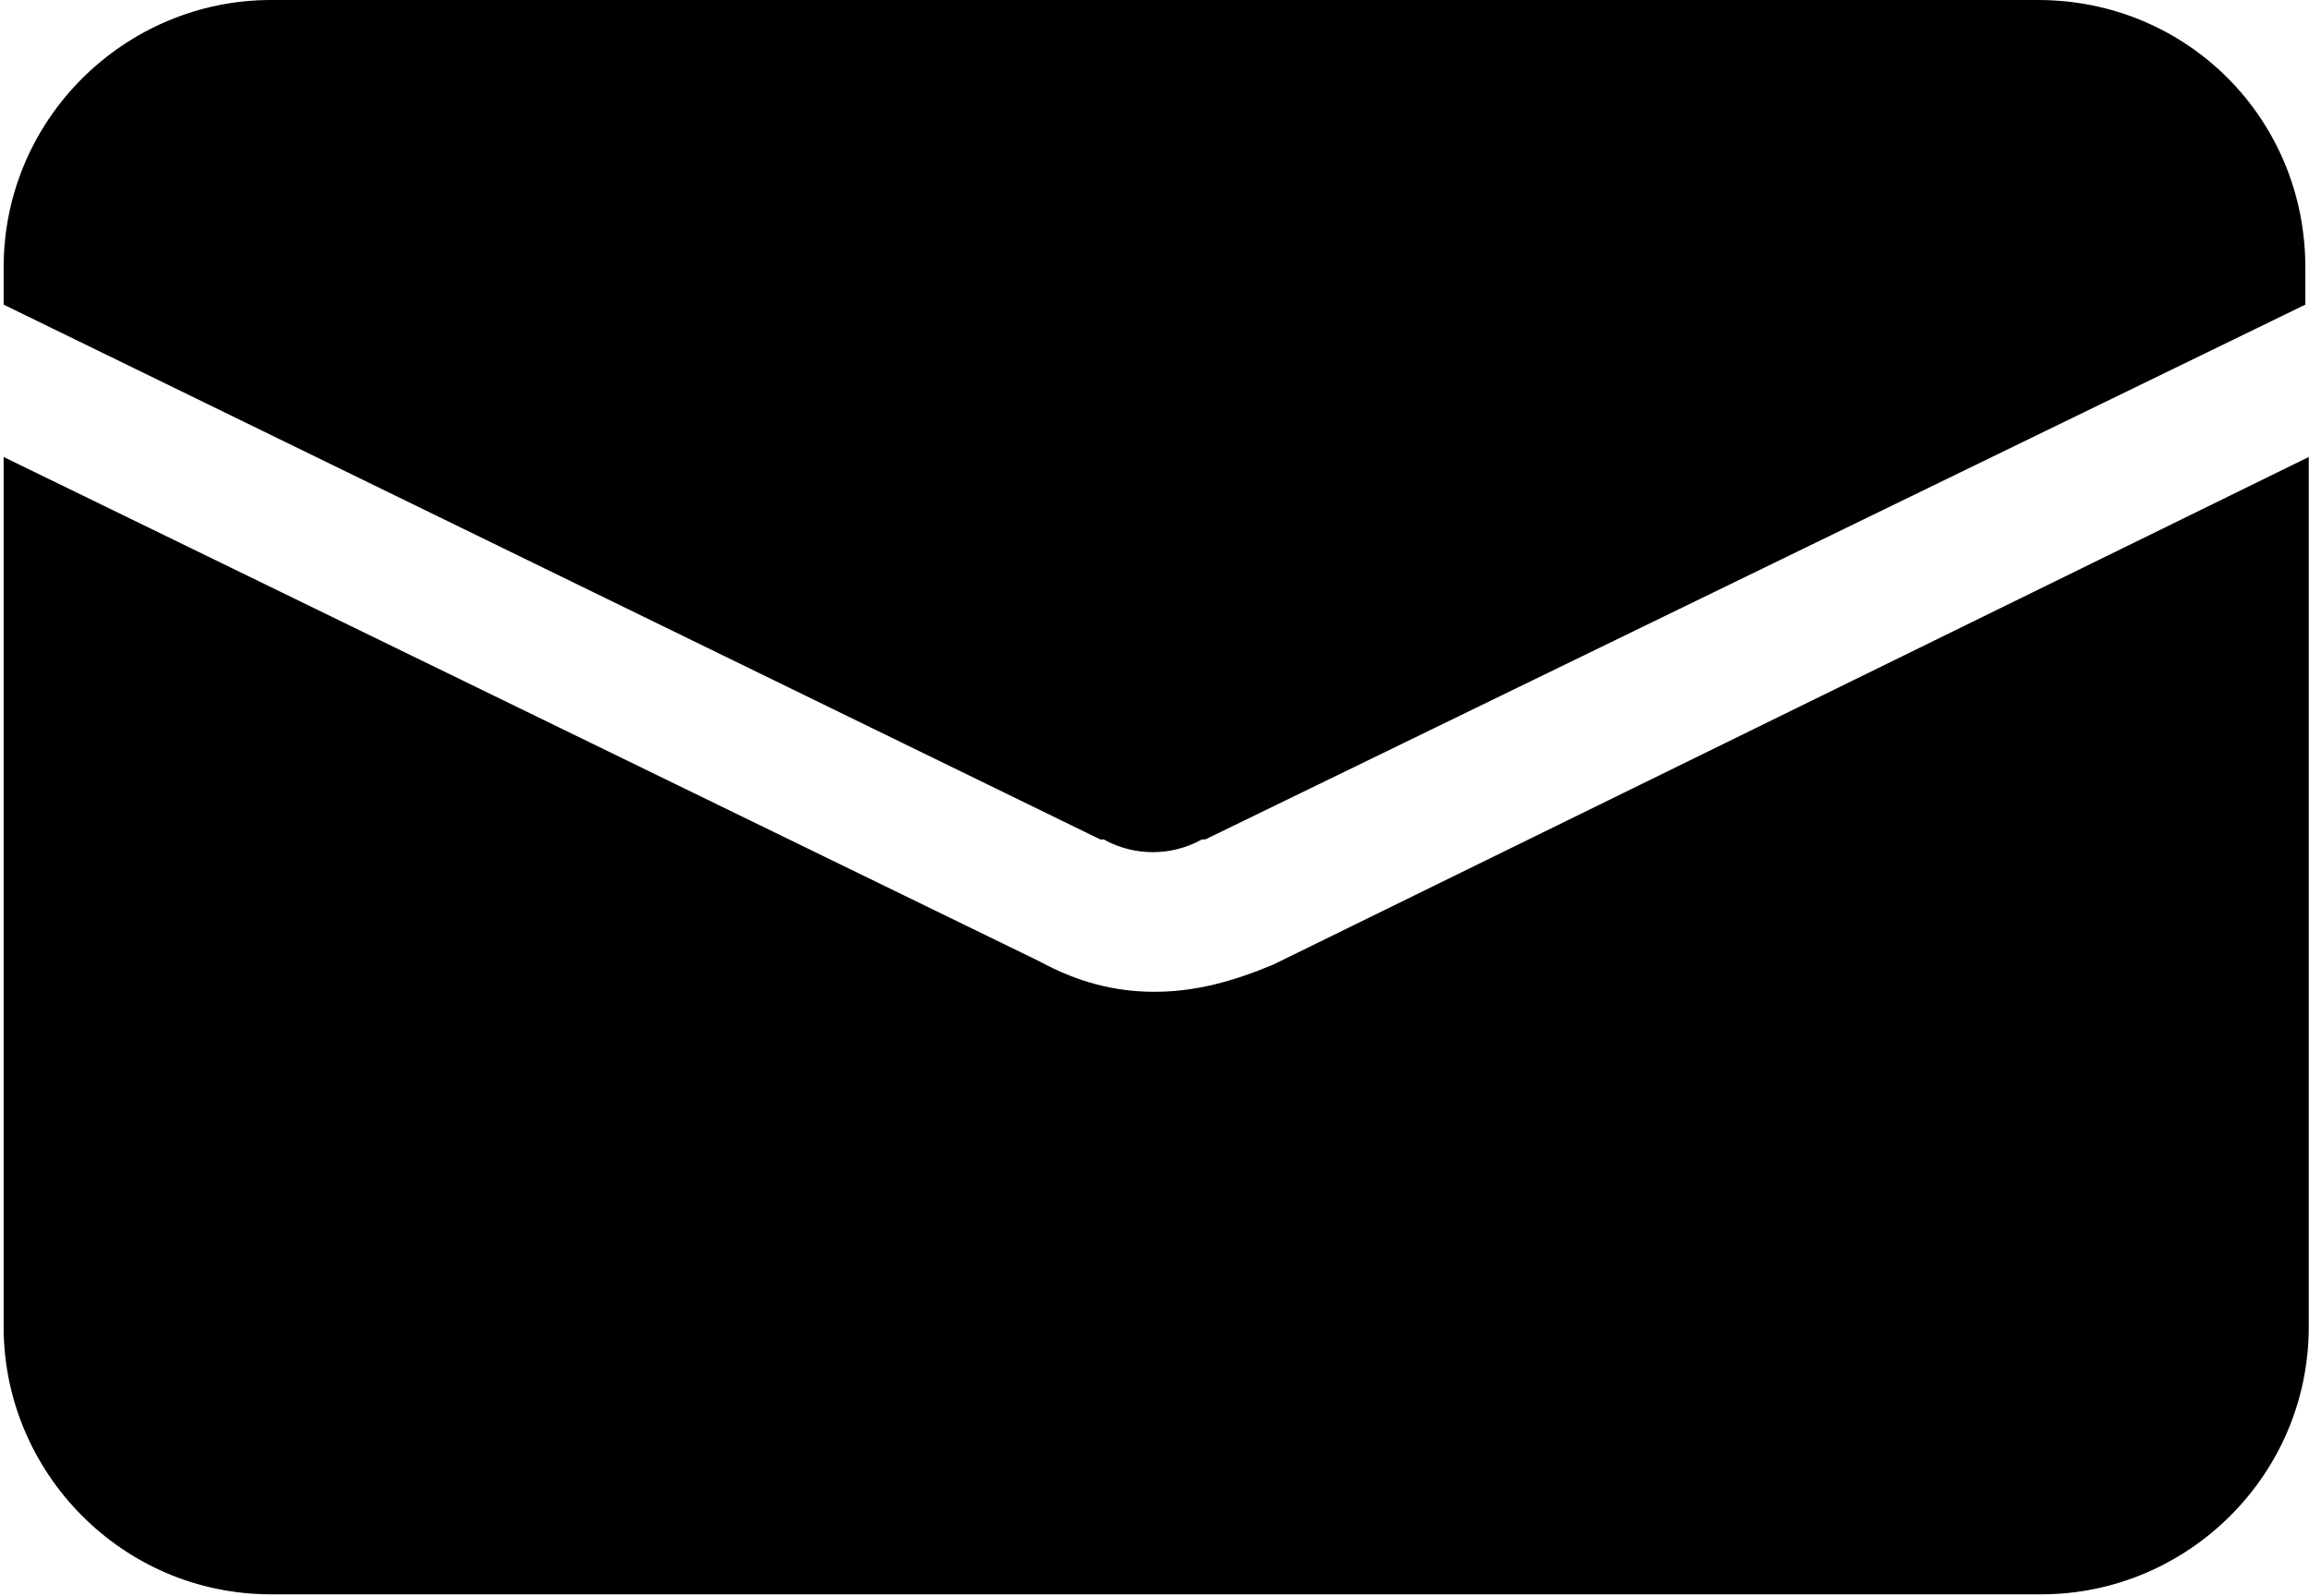 <svg viewBox="0 0 382 264" fill="none" xmlns="http://www.w3.org/2000/svg"><path d="M337.16 0H44.84C20.762 0 0.602 19.602 0.602 44.238V50.398L182.042 138.878H182.601C187.64 141.679 193.8 141.679 198.839 138.878H199.397L381.397 50.398V44.238C381.397 19.601 361.799 0 337.159 0H337.16Z" fill="black"/><path d="M191 164.08C184.281 164.08 178.121 162.4 171.961 159.041L0.601 75.603V219.523C0.601 243.601 20.203 263.761 44.839 263.761H337.719C361.797 263.761 381.957 244.159 381.957 219.523L381.961 75.603L210.601 159.603C203.878 162.4 197.718 164.079 190.999 164.079L191 164.08Z" fill="black"/></svg>